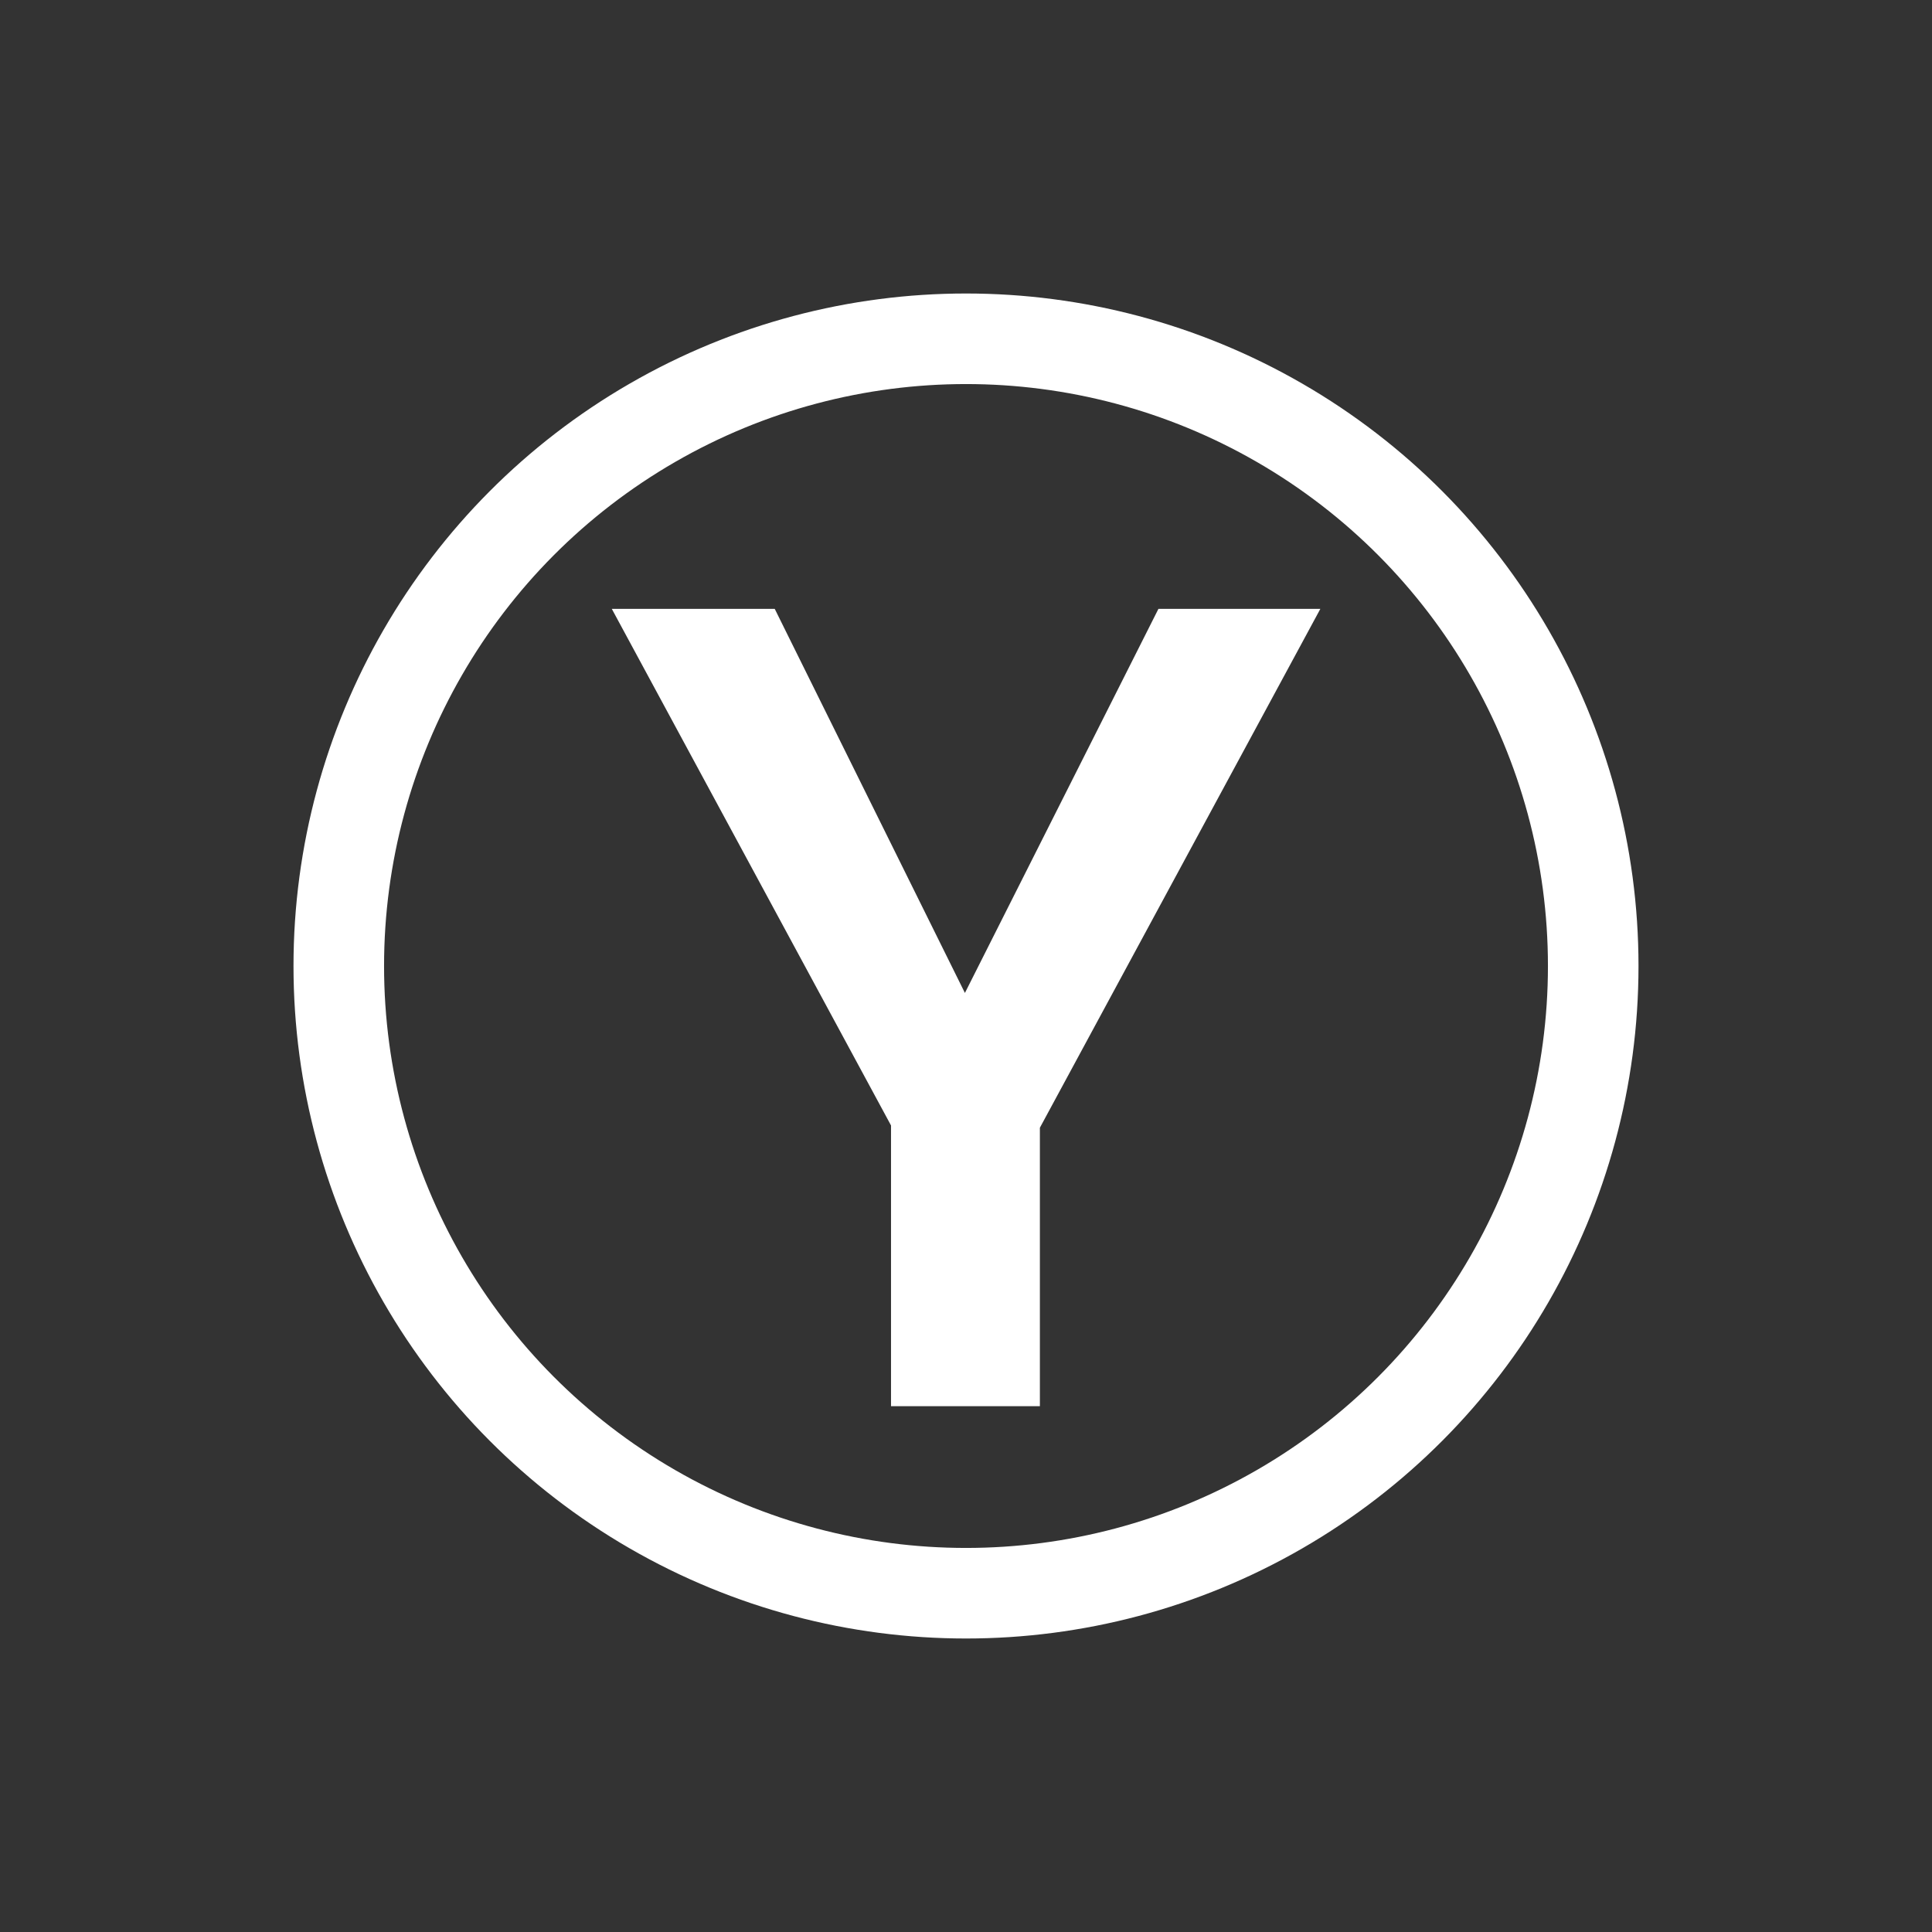 <svg id="Layer_1" data-name="Layer 1" xmlns="http://www.w3.org/2000/svg" viewBox="0 0 512 512"><rect x="0" y="0" width="512" height="512" fill="#333333" stroke="none"/><defs><style>.cls-1{fill:#fff;}.cls-2{fill:none;stroke:#fff;stroke-miterlimit:10;stroke-width:24px;}</style></defs><path class="cls-1" d="M205.31,161.35l50.4,101.79L307,161.35h42.91L275.58,298.86v73.8H236.13v-74.4l-74-136.91Z"/><circle class="cls-2" cx="256" cy="256" r="166.22"/></svg>